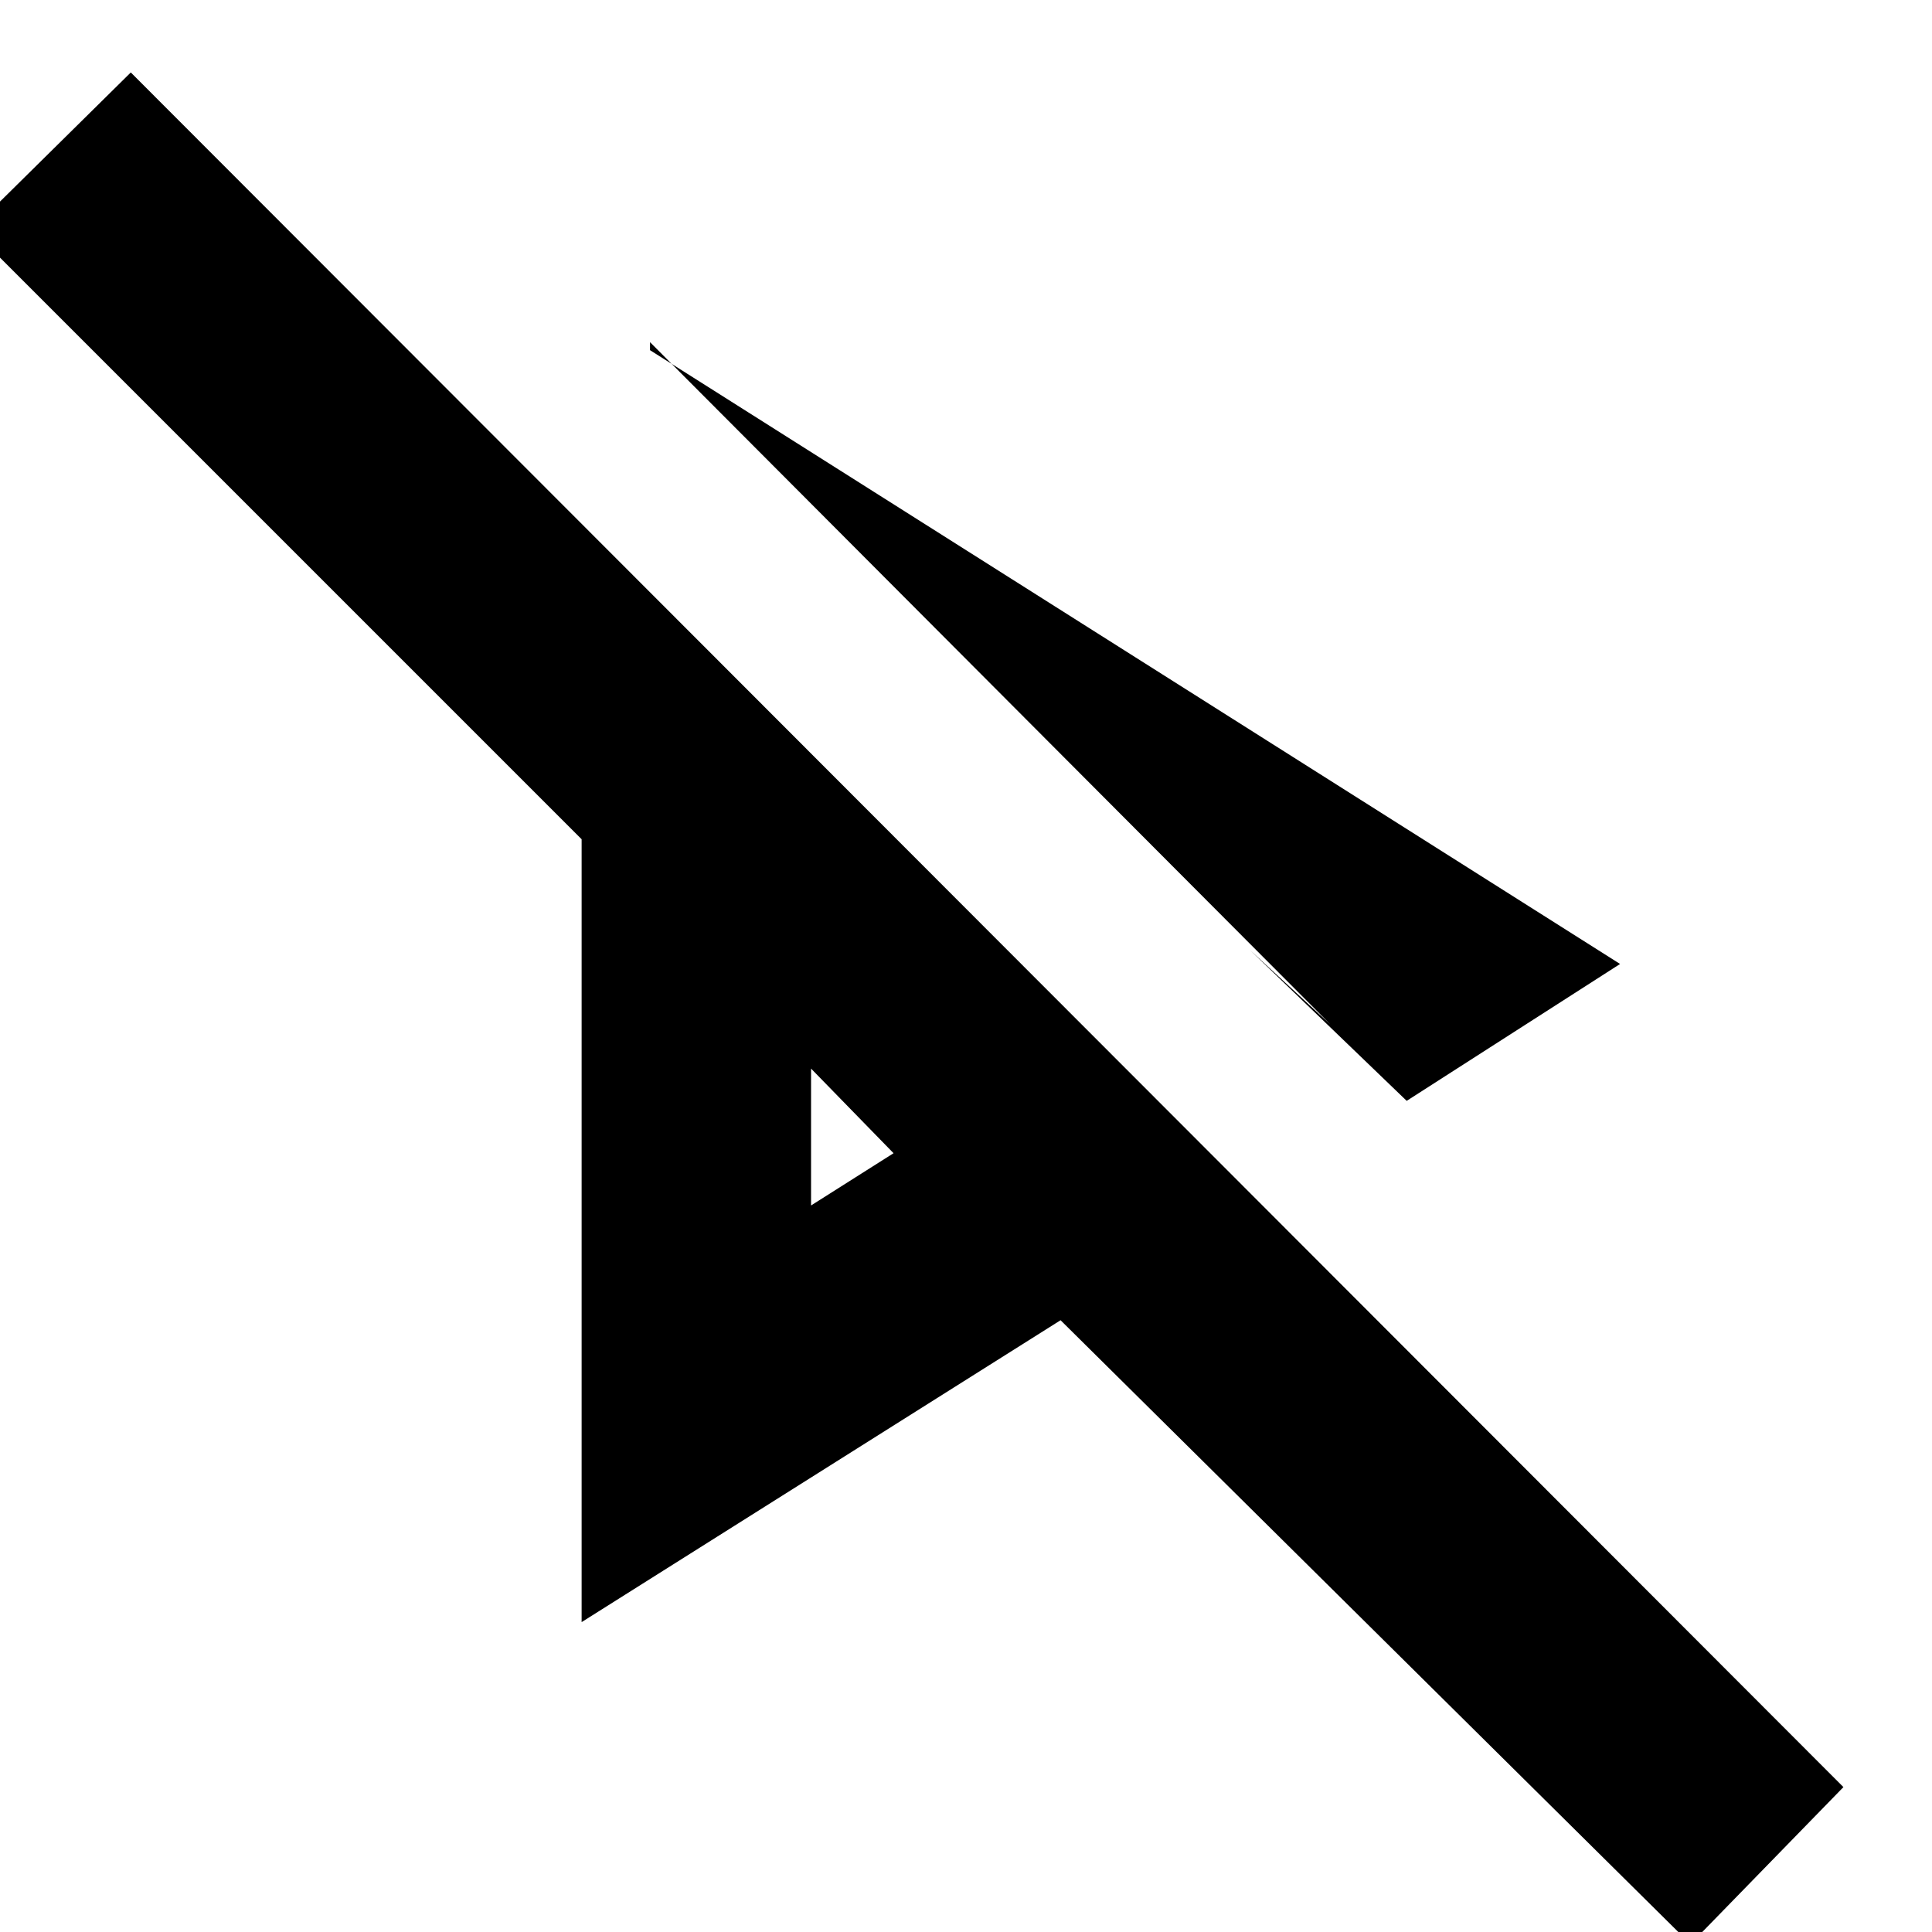 <svg xmlns="http://www.w3.org/2000/svg" height="20" width="20"><path d="M14.562 11.396 12.938 9.833 13.771 10.604 6.729 3.542V3.625L16.771 9.979ZM17.5 20.125 10.979 13.667 6.021 16.792V8.688L-0.292 2.375L1.354 0.75L19.083 18.5ZM8.396 11.062ZM8.396 12.479 9.25 11.938 8.396 11.062ZM13.771 10.604Z"/></svg>